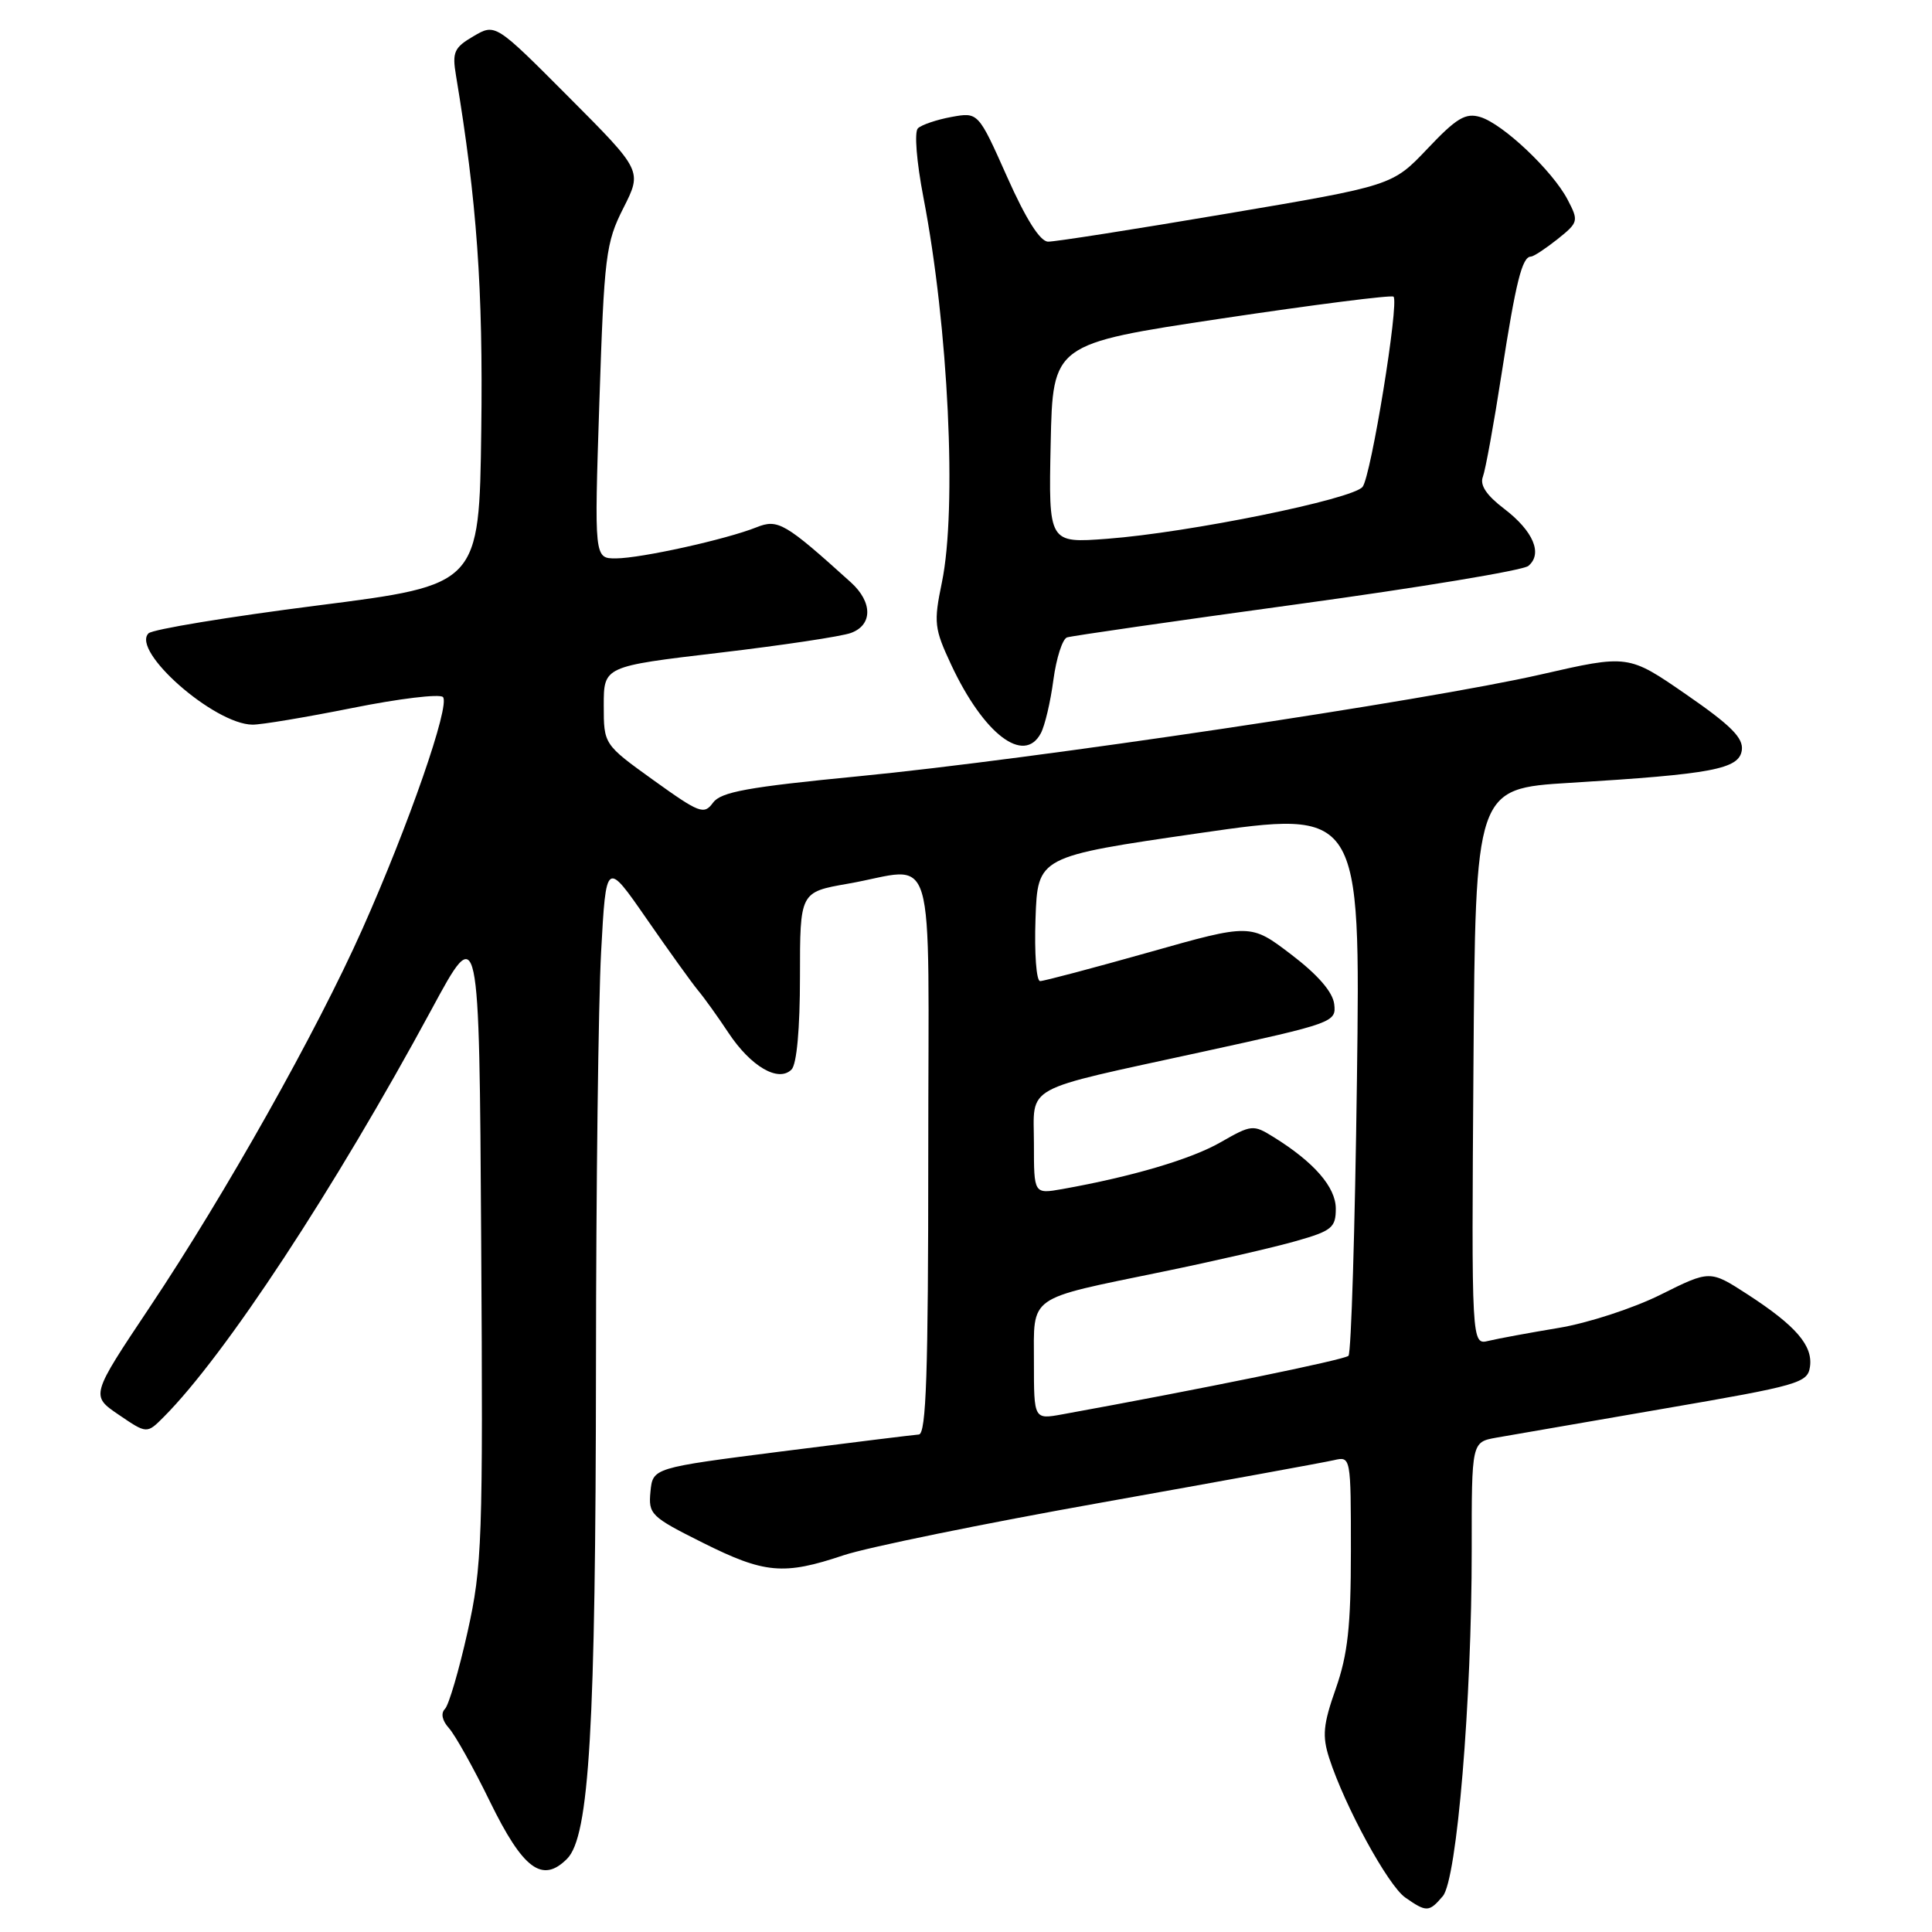 <?xml version="1.0" encoding="UTF-8" standalone="no"?>
<!DOCTYPE svg PUBLIC "-//W3C//DTD SVG 1.1//EN" "http://www.w3.org/Graphics/SVG/1.1/DTD/svg11.dtd" >
<svg xmlns="http://www.w3.org/2000/svg" xmlns:xlink="http://www.w3.org/1999/xlink" version="1.1" viewBox="0 0 256 256">
 <g >
 <path fill="currentColor"
d=" M 191.18 251.25 C 193.05 249.05 195.02 225.42 195.01 205.30 C 195.00 191.09 195.00 191.09 198.25 190.50 C 200.04 190.18 210.05 188.45 220.50 186.65 C 238.36 183.58 239.52 183.25 239.83 181.11 C 240.24 178.30 237.96 175.66 231.54 171.50 C 226.58 168.29 226.58 168.29 220.04 171.55 C 216.44 173.35 210.35 175.33 206.50 175.96 C 202.65 176.60 198.48 177.37 197.24 177.67 C 194.98 178.22 194.98 178.22 195.24 141.36 C 195.50 104.50 195.50 104.50 208.00 103.73 C 226.92 102.58 230.44 101.91 230.80 99.41 C 231.03 97.79 229.37 96.12 223.43 92.02 C 215.76 86.72 215.76 86.72 204.13 89.38 C 189.03 92.83 136.77 100.63 113.76 102.86 C 99.06 104.29 95.52 104.93 94.47 106.37 C 93.29 107.99 92.69 107.76 86.59 103.38 C 80.00 98.64 80.00 98.64 80.00 93.47 C 80.00 88.30 80.00 88.30 95.25 86.50 C 103.64 85.51 111.51 84.33 112.75 83.87 C 115.64 82.82 115.64 79.79 112.75 77.17 C 104.02 69.28 103.08 68.73 100.24 69.87 C 96.24 71.47 84.96 73.97 81.62 73.99 C 78.74 74.00 78.74 74.00 79.42 53.25 C 80.06 33.84 80.27 32.18 82.60 27.57 C 85.10 22.63 85.10 22.63 75.37 12.87 C 65.64 3.10 65.64 3.10 62.74 4.80 C 60.17 6.30 59.90 6.91 60.42 10.00 C 63.19 26.66 64.02 38.24 63.77 57.02 C 63.50 77.50 63.50 77.50 42.07 80.23 C 30.29 81.73 20.21 83.39 19.68 83.92 C 17.34 86.26 28.39 95.97 33.45 96.02 C 34.58 96.04 40.54 95.04 46.70 93.81 C 52.86 92.57 58.25 91.92 58.69 92.36 C 59.70 93.37 54.15 109.35 48.00 123.14 C 41.96 136.69 29.88 158.18 19.83 173.22 C 12.01 184.93 12.01 184.93 15.73 187.46 C 19.46 190.00 19.46 190.00 21.70 187.75 C 29.84 179.58 44.32 157.54 57.17 133.78 C 63.50 122.05 63.50 122.05 63.76 164.49 C 64.01 204.26 63.89 207.51 61.96 216.21 C 60.82 221.32 59.47 225.92 58.96 226.44 C 58.38 227.02 58.59 227.99 59.49 228.99 C 60.30 229.89 62.75 234.26 64.92 238.72 C 69.31 247.70 71.86 249.59 75.14 246.30 C 78.09 243.35 78.93 229.02 78.97 180.91 C 78.98 157.48 79.29 132.84 79.65 126.15 C 80.31 114.00 80.31 114.00 85.68 121.75 C 88.63 126.01 91.70 130.28 92.49 131.23 C 93.29 132.18 95.10 134.70 96.51 136.83 C 99.47 141.31 103.14 143.46 104.88 141.72 C 105.57 141.03 106.00 136.35 106.00 129.40 C 106.00 118.21 106.00 118.21 112.33 117.10 C 124.31 115.02 123.00 110.59 123.00 153.00 C 123.00 181.89 122.73 190.02 121.75 190.08 C 121.06 190.13 112.85 191.14 103.50 192.33 C 86.50 194.50 86.50 194.50 86.19 197.65 C 85.90 200.65 86.24 200.98 93.08 204.40 C 101.31 208.52 103.83 208.75 111.78 206.08 C 114.93 205.03 130.32 201.88 146.00 199.09 C 161.68 196.29 175.51 193.77 176.75 193.48 C 178.99 192.96 179.00 193.01 179.00 205.51 C 179.00 215.49 178.59 219.21 177.00 223.75 C 175.32 228.52 175.18 230.02 176.13 232.97 C 178.20 239.36 183.91 249.82 186.20 251.43 C 189.02 253.40 189.36 253.39 191.18 251.25 Z  M 137.91 97.17 C 138.45 96.17 139.20 92.98 139.58 90.09 C 139.97 87.20 140.78 84.66 141.39 84.46 C 142.00 84.26 155.71 82.28 171.86 80.07 C 188.02 77.86 201.81 75.58 202.51 74.99 C 204.45 73.38 203.18 70.38 199.33 67.43 C 196.96 65.63 196.06 64.28 196.49 63.17 C 196.83 62.27 197.95 56.13 198.97 49.52 C 200.86 37.34 201.69 34.00 202.86 34.00 C 203.21 33.99 204.79 32.95 206.38 31.69 C 209.16 29.46 209.20 29.29 207.71 26.44 C 205.70 22.61 199.14 16.41 196.15 15.51 C 194.19 14.92 193.00 15.63 189.15 19.70 C 184.50 24.60 184.50 24.60 162.50 28.32 C 150.40 30.37 139.77 32.04 138.88 32.02 C 137.82 32.01 135.94 29.04 133.44 23.42 C 129.62 14.85 129.62 14.85 126.06 15.50 C 124.10 15.86 122.11 16.54 121.63 17.00 C 121.13 17.48 121.45 21.44 122.36 26.17 C 125.67 43.32 126.82 67.40 124.81 77.15 C 123.70 82.52 123.79 83.27 126.05 88.11 C 130.35 97.28 135.67 101.35 137.91 97.17 Z  M 137.00 180.52 C 137.00 171.51 135.96 172.24 154.00 168.52 C 160.88 167.11 168.86 165.27 171.75 164.44 C 176.47 163.10 177.00 162.66 177.00 160.16 C 177.00 157.30 174.12 153.99 168.73 150.65 C 166.06 148.99 165.82 149.02 161.73 151.36 C 157.83 153.60 150.00 155.91 140.75 157.56 C 137.00 158.22 137.00 158.22 137.00 151.59 C 137.00 143.62 135.09 144.66 159.29 139.38 C 176.70 135.58 177.08 135.45 176.79 133.05 C 176.60 131.45 174.63 129.17 171.11 126.49 C 165.71 122.37 165.71 122.37 152.22 126.19 C 144.80 128.28 138.32 130.00 137.82 130.00 C 137.32 130.00 137.05 126.29 137.21 121.75 C 137.50 113.50 137.50 113.50 158.88 110.40 C 180.27 107.31 180.27 107.31 179.80 143.15 C 179.54 162.87 179.04 179.29 178.68 179.65 C 178.16 180.18 159.14 184.07 140.75 187.41 C 137.00 188.09 137.00 188.09 137.00 180.52 Z  M 139.22 58.77 C 139.50 45.57 139.50 45.57 161.84 42.21 C 174.13 40.37 184.40 39.06 184.65 39.31 C 185.41 40.08 181.68 63.06 180.55 64.51 C 179.28 66.15 157.51 70.58 146.72 71.39 C 138.94 71.98 138.94 71.98 139.22 58.77 Z "/>
</g>
</svg>